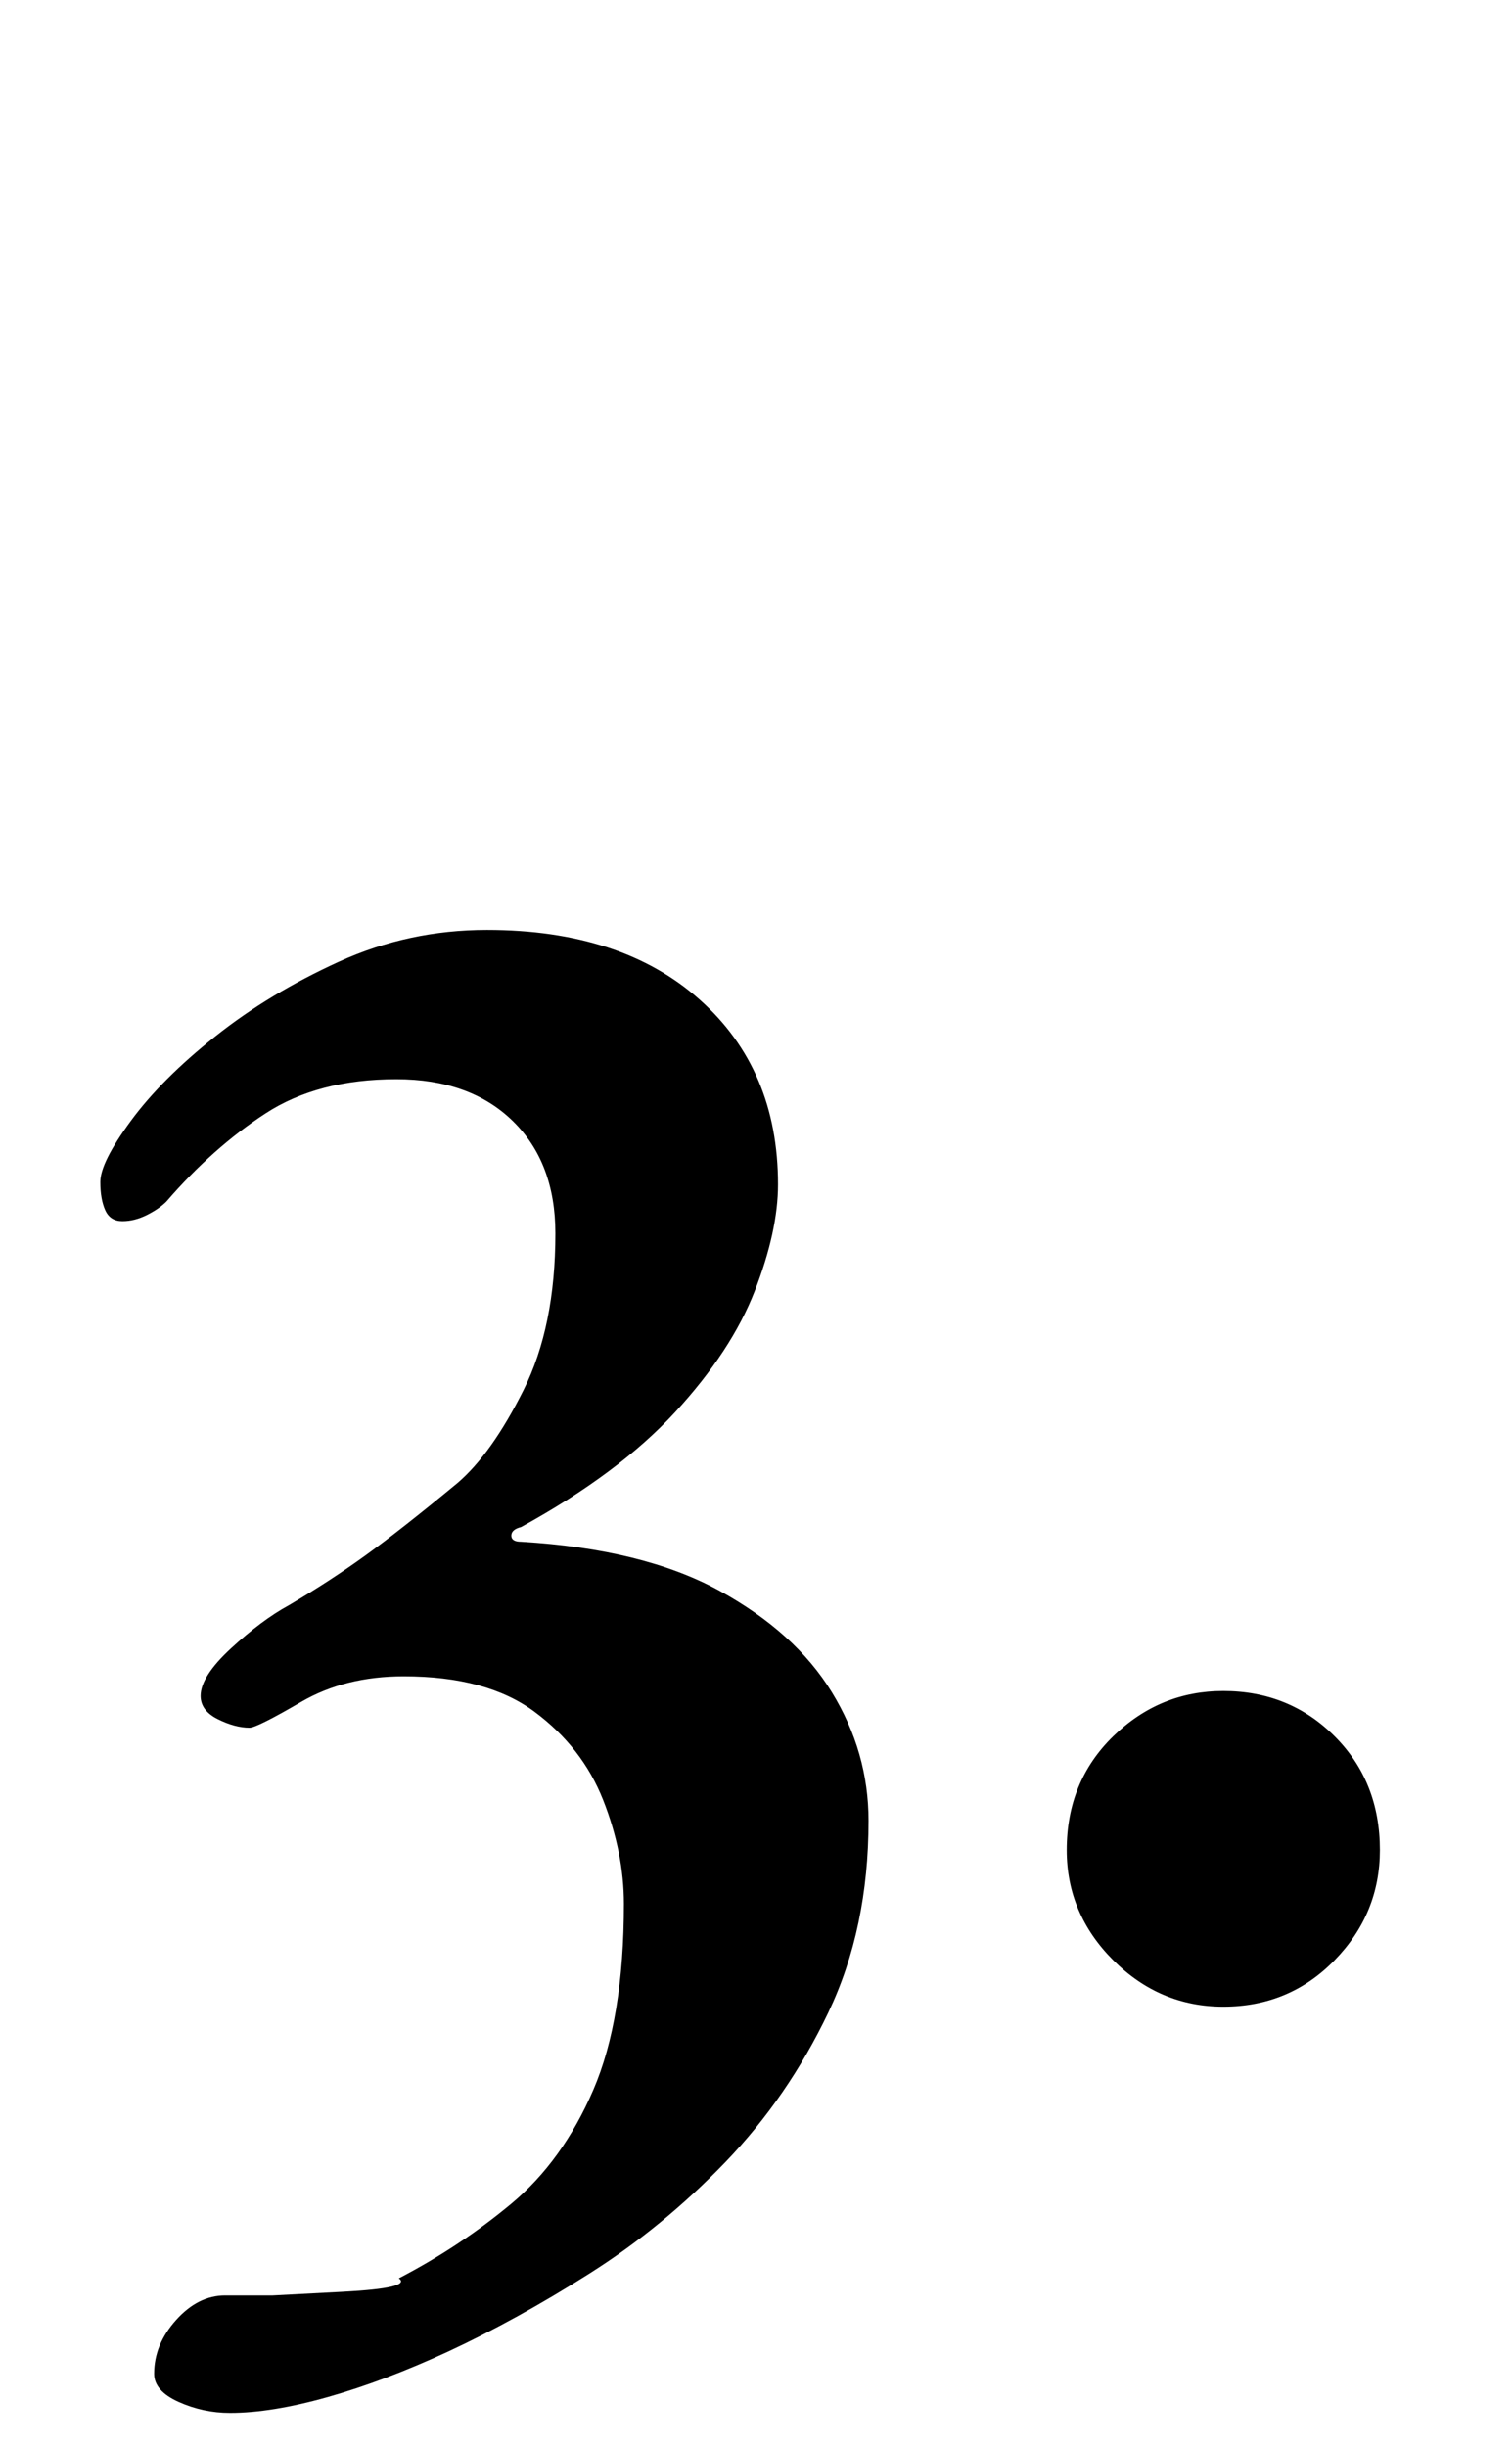 <?xml version="1.0" standalone="no"?>
<!DOCTYPE svg PUBLIC "-//W3C//DTD SVG 1.1//EN" "http://www.w3.org/Graphics/SVG/1.1/DTD/svg11.dtd" >
<svg xmlns="http://www.w3.org/2000/svg" xmlns:xlink="http://www.w3.org/1999/xlink" version="1.1" viewBox="-10 0 618 1000">
  <g transform="matrix(1 0 0 -1 0 800)">
   <path fill="currentColor"
d="M84 -186q-11 0 -21 4.5t-10 11.5q0 12 9 22t20 10h19.5t28.5 1.5t23 5.5q25 13 46 30.5t33.5 46.5t12.5 76q0 21 -8.5 42.5t-28 36t-53.5 14.5q-24 0 -42 -10.5t-21 -10.5q-6 0 -13 3.5t-7 9.5q0 8 12.5 19.5t23.5 17.5q17 10 31.5 20.5t37.5 29.5q14 12 27 38t13 64
q0 29 -17.5 46t-47.5 17q-32 0 -53.5 -14t-40.5 -36q-3 -3 -8 -5.5t-10 -2.5t-7 4.5t-2 11.5q0 8 12.5 25t34.5 34.5t50.5 30.5t60.5 13q55 0 87 -28.5t32 -75.5q0 -19 -9.5 -43.5t-32.5 -49.5t-63 -47q-4 -1 -4 -3.5t4 -2.5q50 -3 81 -20t46 -41.5t15 -52.5
q0 -44 -16.5 -78.5t-42 -61t-55.5 -45.5t-58 -32q-26 -12 -49 -18.5t-40 -6.5zM490 -20q-26 0 -45 19t-19 45q0 28 19 46.5t45 18.5q27 0 45.5 -18.5t18.5 -46.5q0 -26 -18.5 -45t-45.5 -19z" />
  </g>

</svg>
